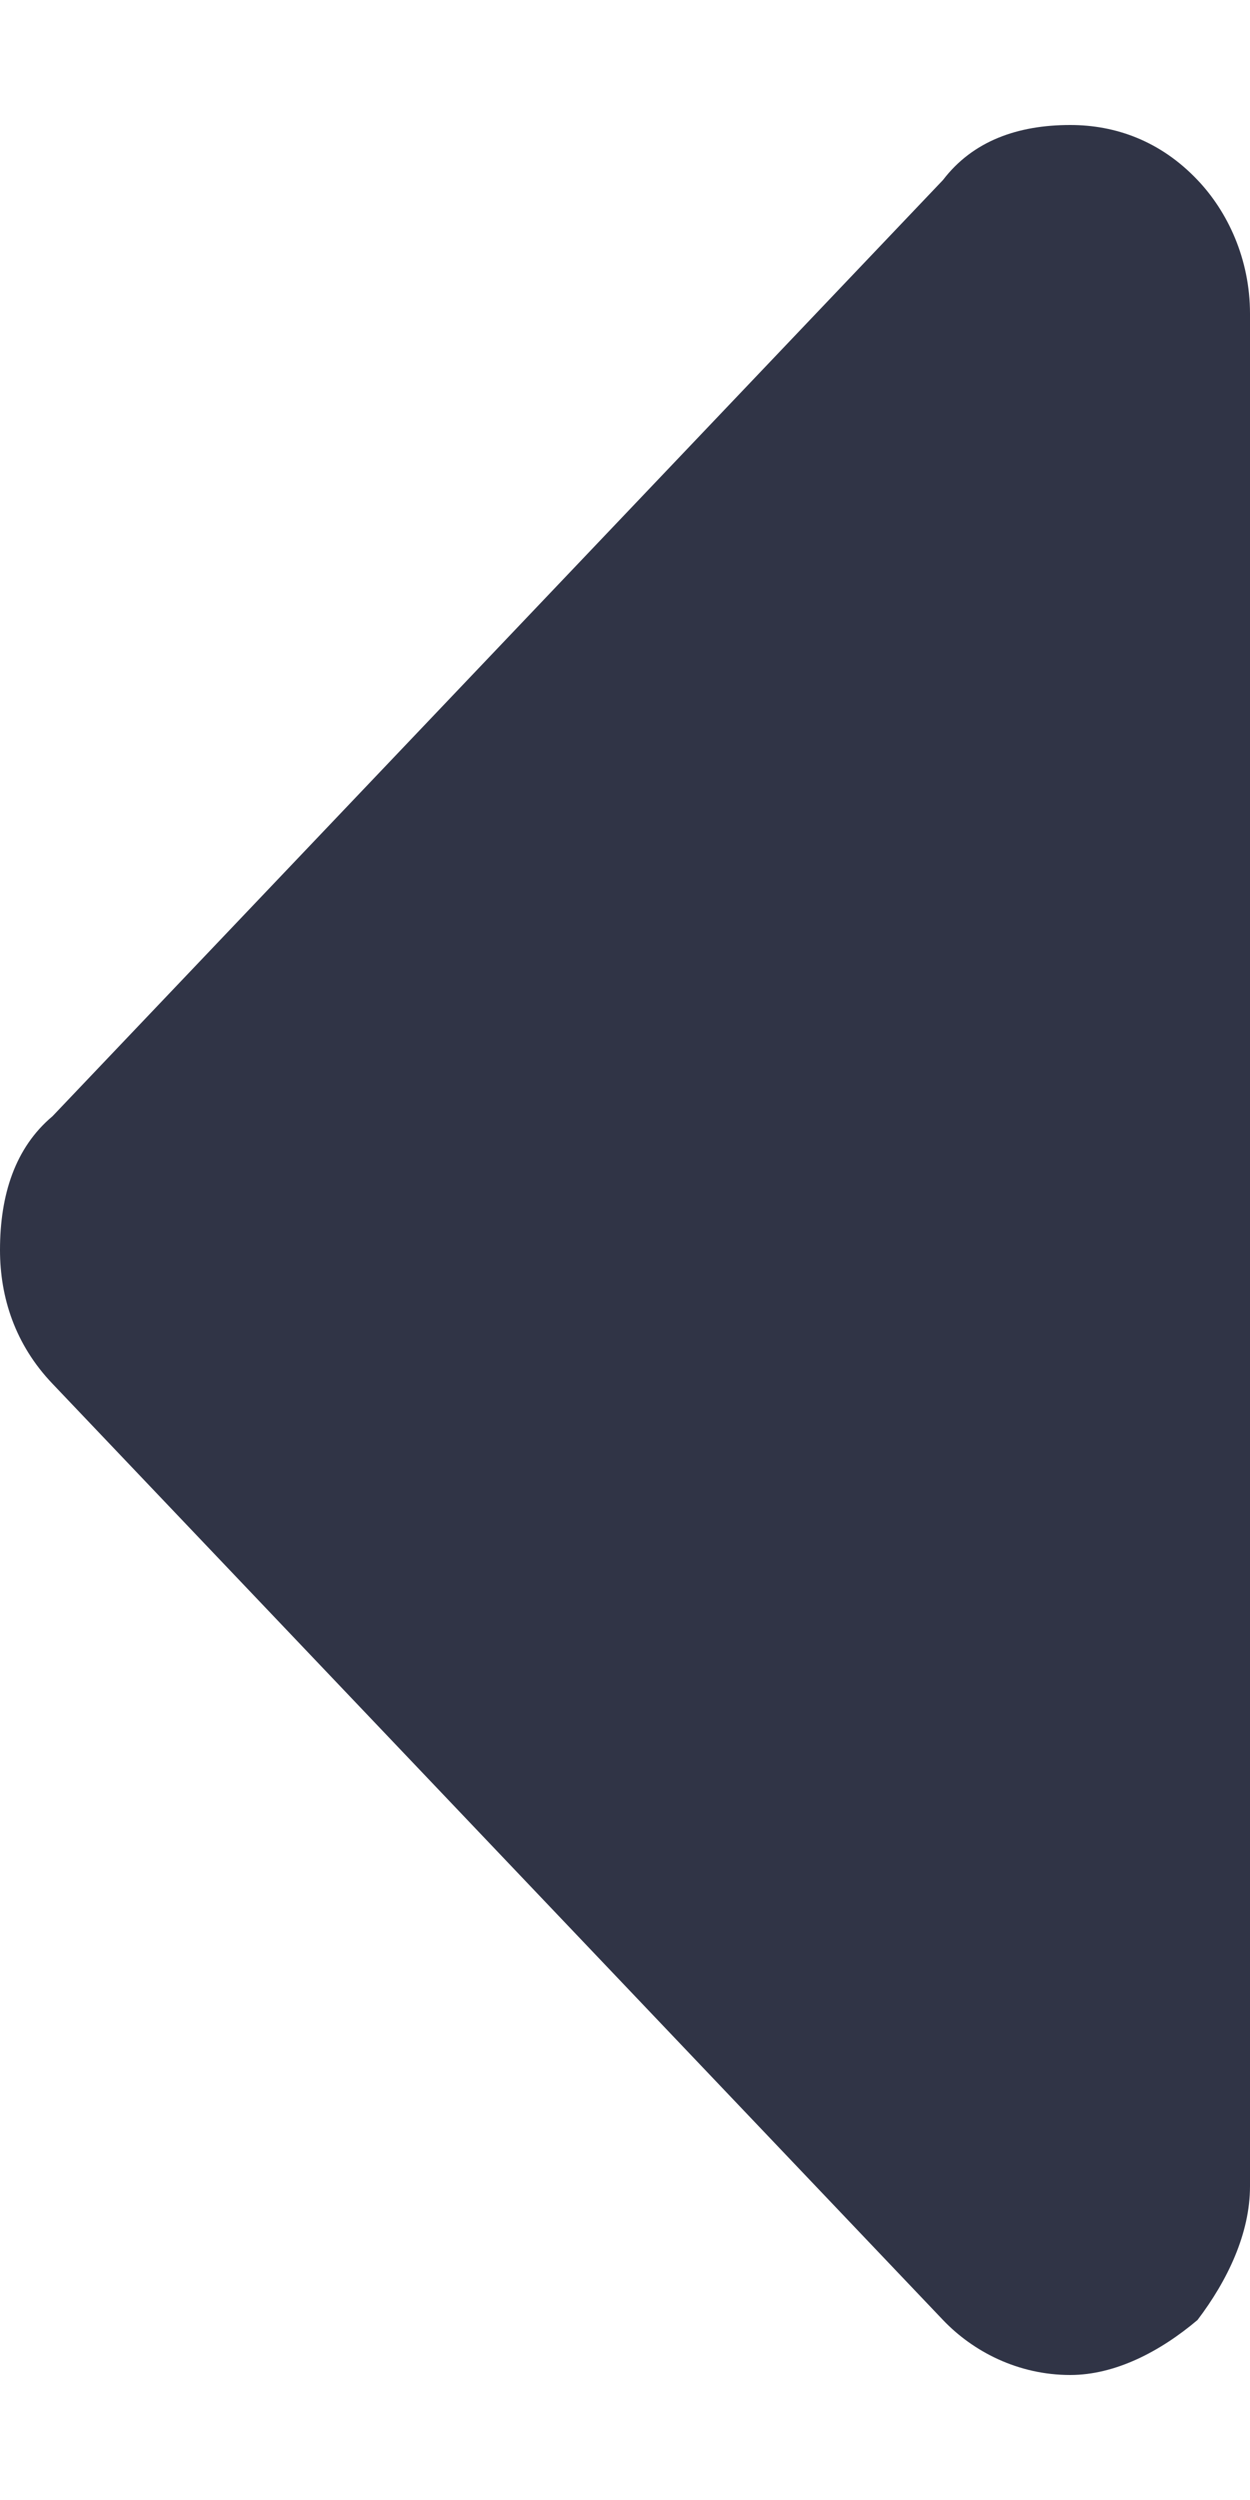<svg width="5" height="10" viewBox="0 0 5 10" fill="none" xmlns="http://www.w3.org/2000/svg">
    <path d="M5 1.255C5 1.035 4.91 0.846 4.79 0.72C4.641 0.563 4.461 0.5 4.281 0.5C4.072 0.5 3.892 0.563 3.772 0.72L0.21 4.465C0.06 4.591 9.16107e-09 4.78 0 5C-7.85235e-09 5.189 0.06 5.378 0.21 5.535L3.772 9.28C3.892 9.406 4.072 9.5 4.281 9.5C4.461 9.5 4.641 9.406 4.79 9.28C4.91 9.122 5 8.934 5 8.745V1.255Z" fill="#303446"/>
</svg>
